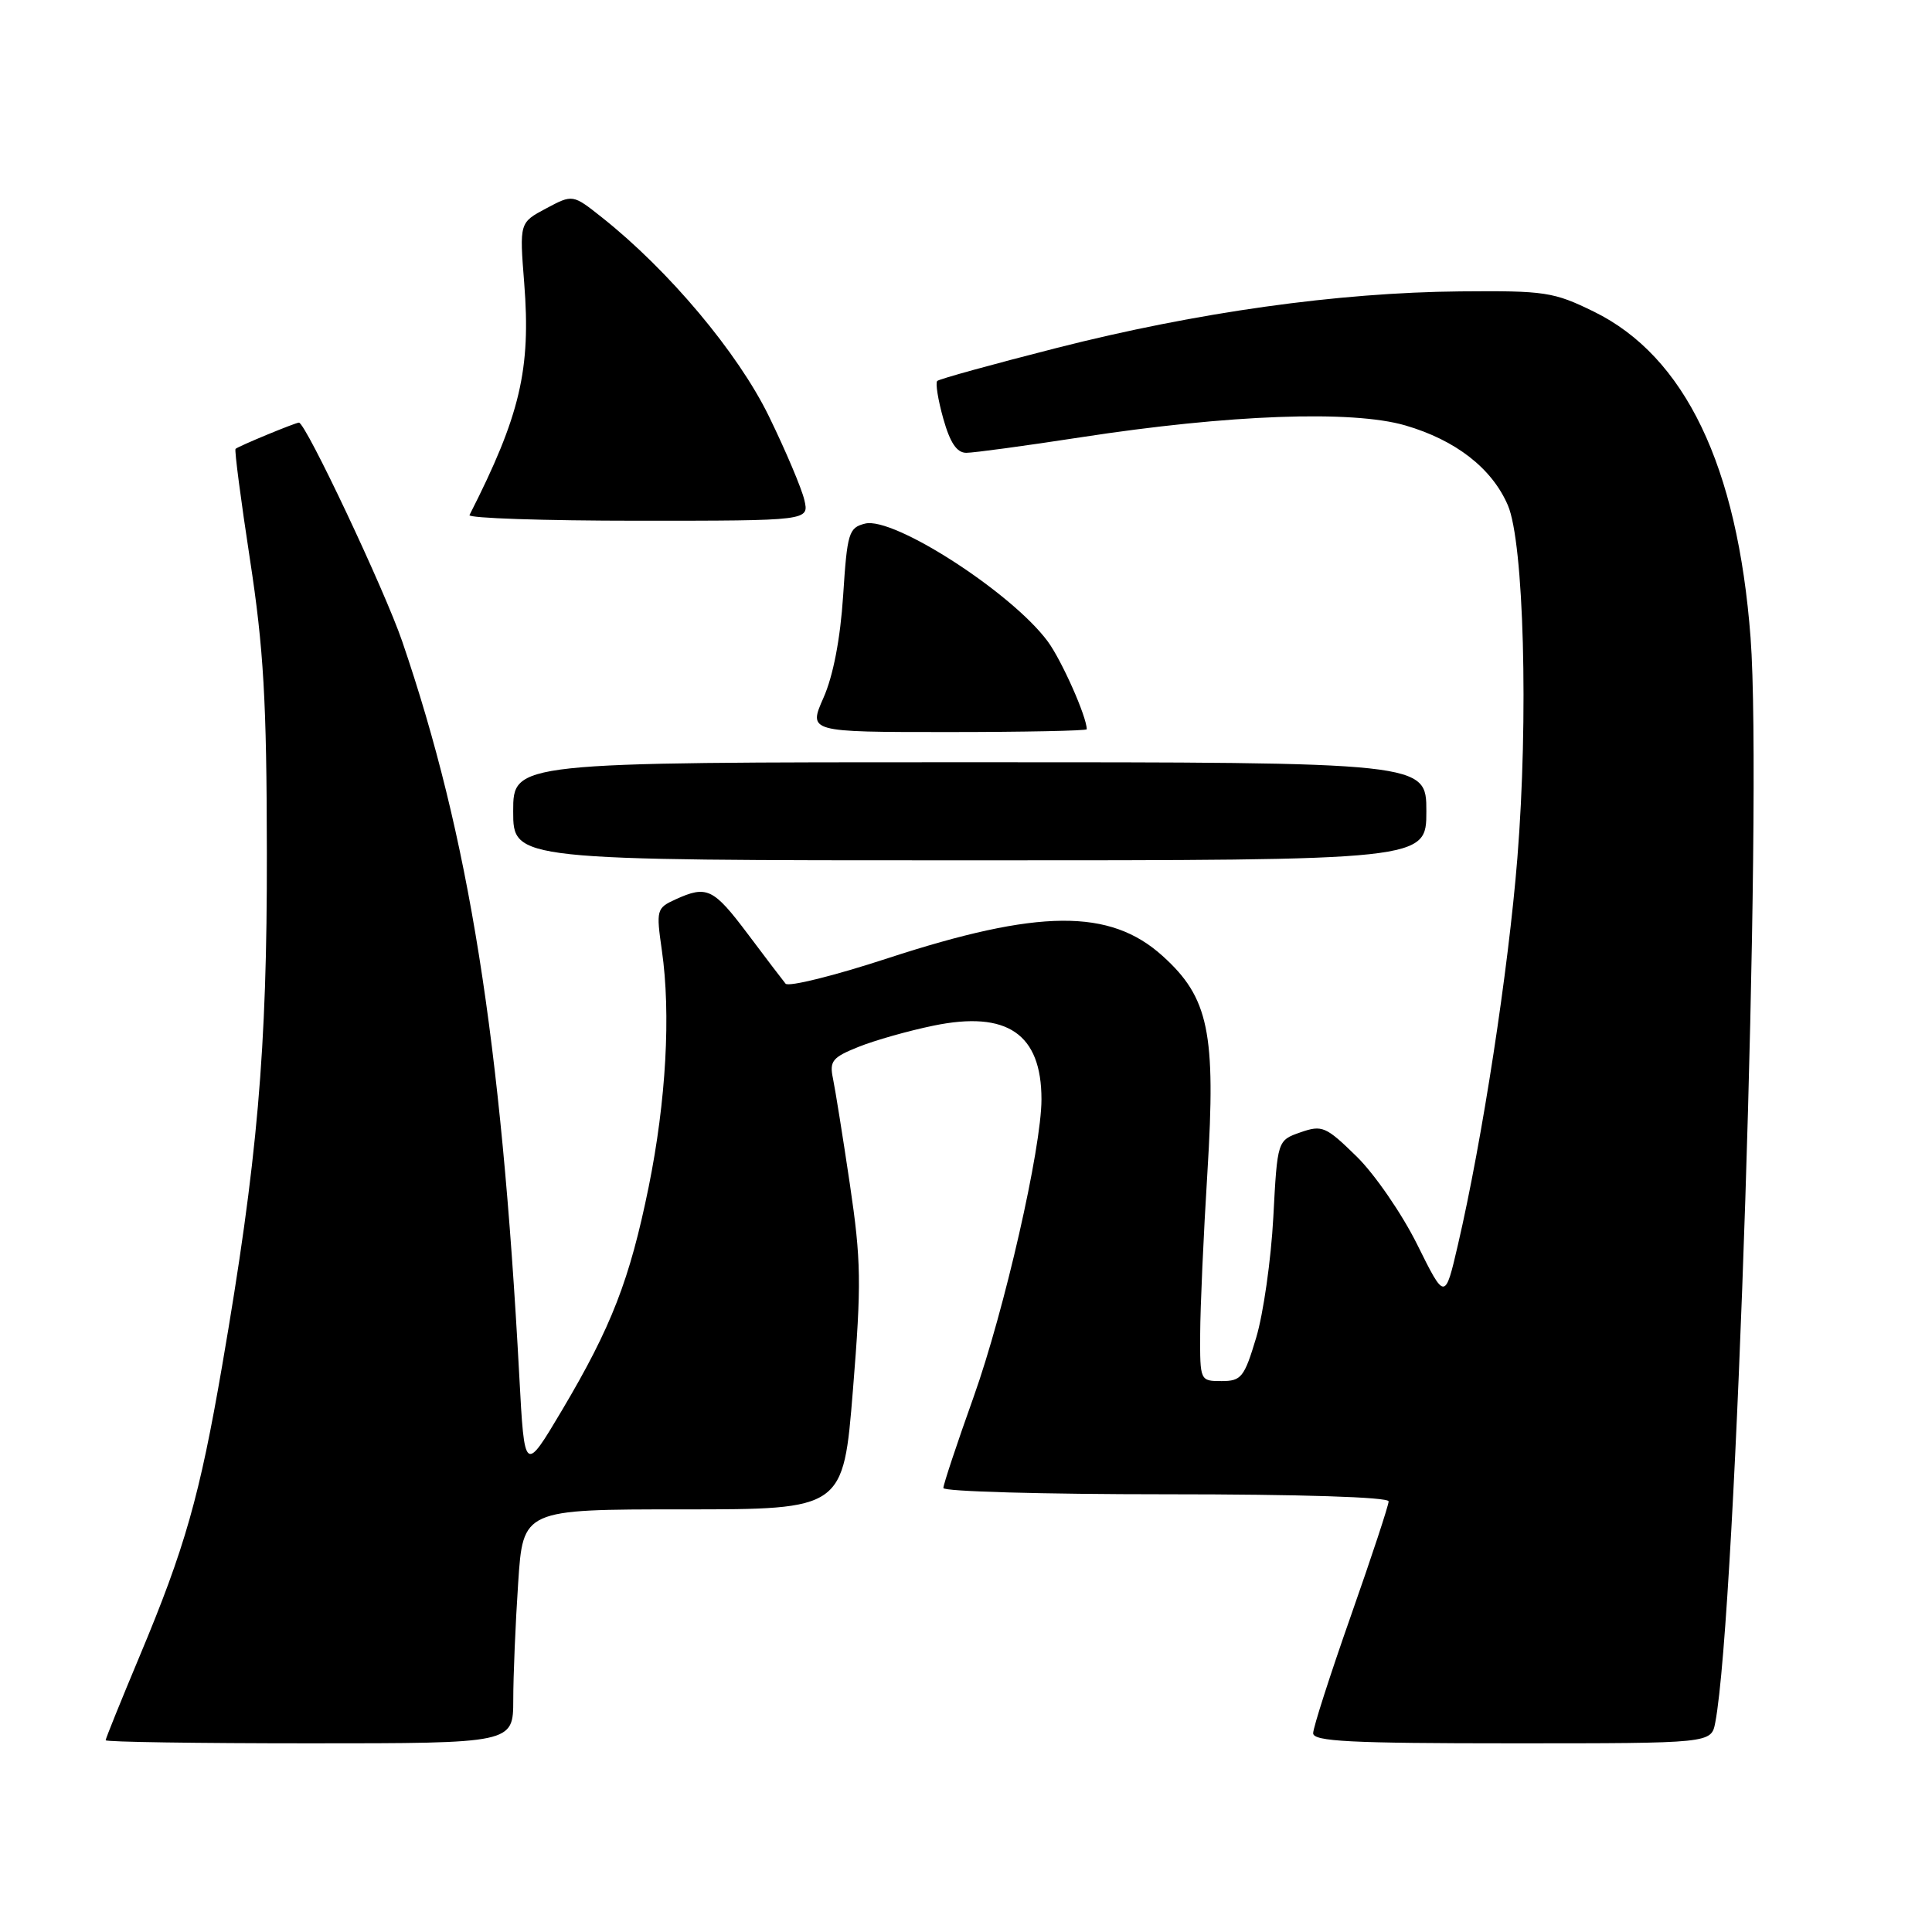 <?xml version="1.0" encoding="UTF-8" standalone="no"?>
<!DOCTYPE svg PUBLIC "-//W3C//DTD SVG 1.1//EN" "http://www.w3.org/Graphics/SVG/1.1/DTD/svg11.dtd" >
<svg xmlns="http://www.w3.org/2000/svg" xmlns:xlink="http://www.w3.org/1999/xlink" version="1.1" viewBox="0 0 256 256">
 <g >
 <path fill="currentColor"
d=" M 68.01 225.25 C 68.01 222.09 68.30 215.11 68.66 209.75 C 69.30 200.00 69.30 200.00 90.52 200.00 C 111.74 200.00 111.74 200.00 113.02 184.15 C 114.16 170.07 114.11 167.02 112.61 156.90 C 111.68 150.63 110.67 144.33 110.37 142.89 C 109.89 140.60 110.30 140.10 113.75 138.72 C 115.91 137.85 120.39 136.58 123.71 135.90 C 133.46 133.89 138.00 136.99 138.00 145.67 C 138.00 152.13 133.09 173.65 129.01 185.10 C 126.80 191.28 125.00 196.71 125.00 197.17 C 125.00 197.63 138.28 198.00 154.50 198.00 C 172.30 198.00 184.00 198.37 184.00 198.94 C 184.00 199.46 181.75 206.28 179.00 214.10 C 176.25 221.92 174.00 228.92 174.00 229.66 C 174.00 230.75 178.96 231.00 200.38 231.00 C 226.75 231.00 226.75 231.00 227.28 228.25 C 230.05 213.88 233.57 105.81 231.96 84.50 C 230.23 61.72 223.27 47.23 211.21 41.30 C 205.86 38.68 204.74 38.51 193.50 38.61 C 177.28 38.76 158.64 41.37 140.08 46.09 C 131.60 48.25 124.45 50.22 124.19 50.48 C 123.93 50.73 124.29 52.98 124.99 55.47 C 125.89 58.67 126.78 60.00 128.04 60.00 C 129.02 60.00 135.82 59.08 143.16 57.95 C 162.85 54.92 179.16 54.32 186.21 56.37 C 192.90 58.32 197.69 62.05 199.80 66.95 C 201.92 71.89 202.55 95.15 201.06 113.69 C 199.87 128.54 196.41 151.05 193.19 164.91 C 191.47 172.33 191.47 172.33 187.79 164.91 C 185.77 160.84 182.15 155.58 179.75 153.23 C 175.68 149.25 175.19 149.04 172.32 150.04 C 169.26 151.11 169.26 151.11 168.72 161.30 C 168.42 166.91 167.40 174.09 166.45 177.25 C 164.87 182.51 164.48 183.00 161.86 183.00 C 159.02 183.00 159.00 182.97 159.03 176.75 C 159.04 173.31 159.47 163.66 159.99 155.30 C 161.13 136.80 160.17 132.19 154.05 126.67 C 147.07 120.36 137.63 120.44 117.64 126.97 C 110.57 129.29 104.47 130.80 104.09 130.34 C 103.71 129.88 101.45 126.91 99.08 123.75 C 94.52 117.69 93.67 117.28 89.50 119.18 C 87.00 120.32 86.93 120.57 87.70 125.93 C 88.91 134.34 88.26 145.90 85.95 157.28 C 83.44 169.59 81.02 175.82 74.47 186.86 C 69.50 195.22 69.50 195.22 68.81 182.36 C 66.41 137.64 62.14 110.85 53.30 85.00 C 50.97 78.19 40.50 56.00 39.61 56.00 C 39.14 56.00 31.59 59.12 31.21 59.48 C 31.05 59.63 31.91 66.22 33.12 74.12 C 34.93 85.93 35.34 92.88 35.36 113.00 C 35.40 139.14 34.12 153.80 29.43 181.00 C 26.46 198.25 24.51 205.11 18.51 219.43 C 16.03 225.35 14.00 230.37 14.00 230.59 C 14.00 230.82 26.15 231.00 41.00 231.00 C 68.00 231.00 68.00 231.00 68.01 225.25 Z  M 189.00 107.50 C 189.00 101.00 189.00 101.00 128.50 101.00 C 68.00 101.00 68.00 101.00 68.00 107.50 C 68.00 114.00 68.00 114.00 128.50 114.00 C 189.00 114.00 189.00 114.00 189.00 107.50 Z  M 144.00 96.63 C 144.00 94.97 140.67 87.48 138.83 84.99 C 134.05 78.52 118.41 68.43 114.63 69.38 C 112.46 69.92 112.26 70.59 111.72 78.93 C 111.35 84.64 110.40 89.56 109.12 92.45 C 107.11 97.00 107.11 97.00 125.56 97.00 C 135.70 97.00 144.00 96.83 144.00 96.63 Z  M 106.58 66.25 C 106.23 64.74 104.12 59.74 101.88 55.15 C 97.77 46.73 88.61 35.82 79.75 28.80 C 75.89 25.74 75.89 25.74 72.36 27.62 C 68.83 29.50 68.83 29.50 69.46 37.50 C 70.36 48.95 68.93 55.04 62.21 68.25 C 62.00 68.66 72.04 69.00 84.53 69.00 C 107.22 69.00 107.22 69.00 106.58 66.25 Z "/>
</g>
</svg>